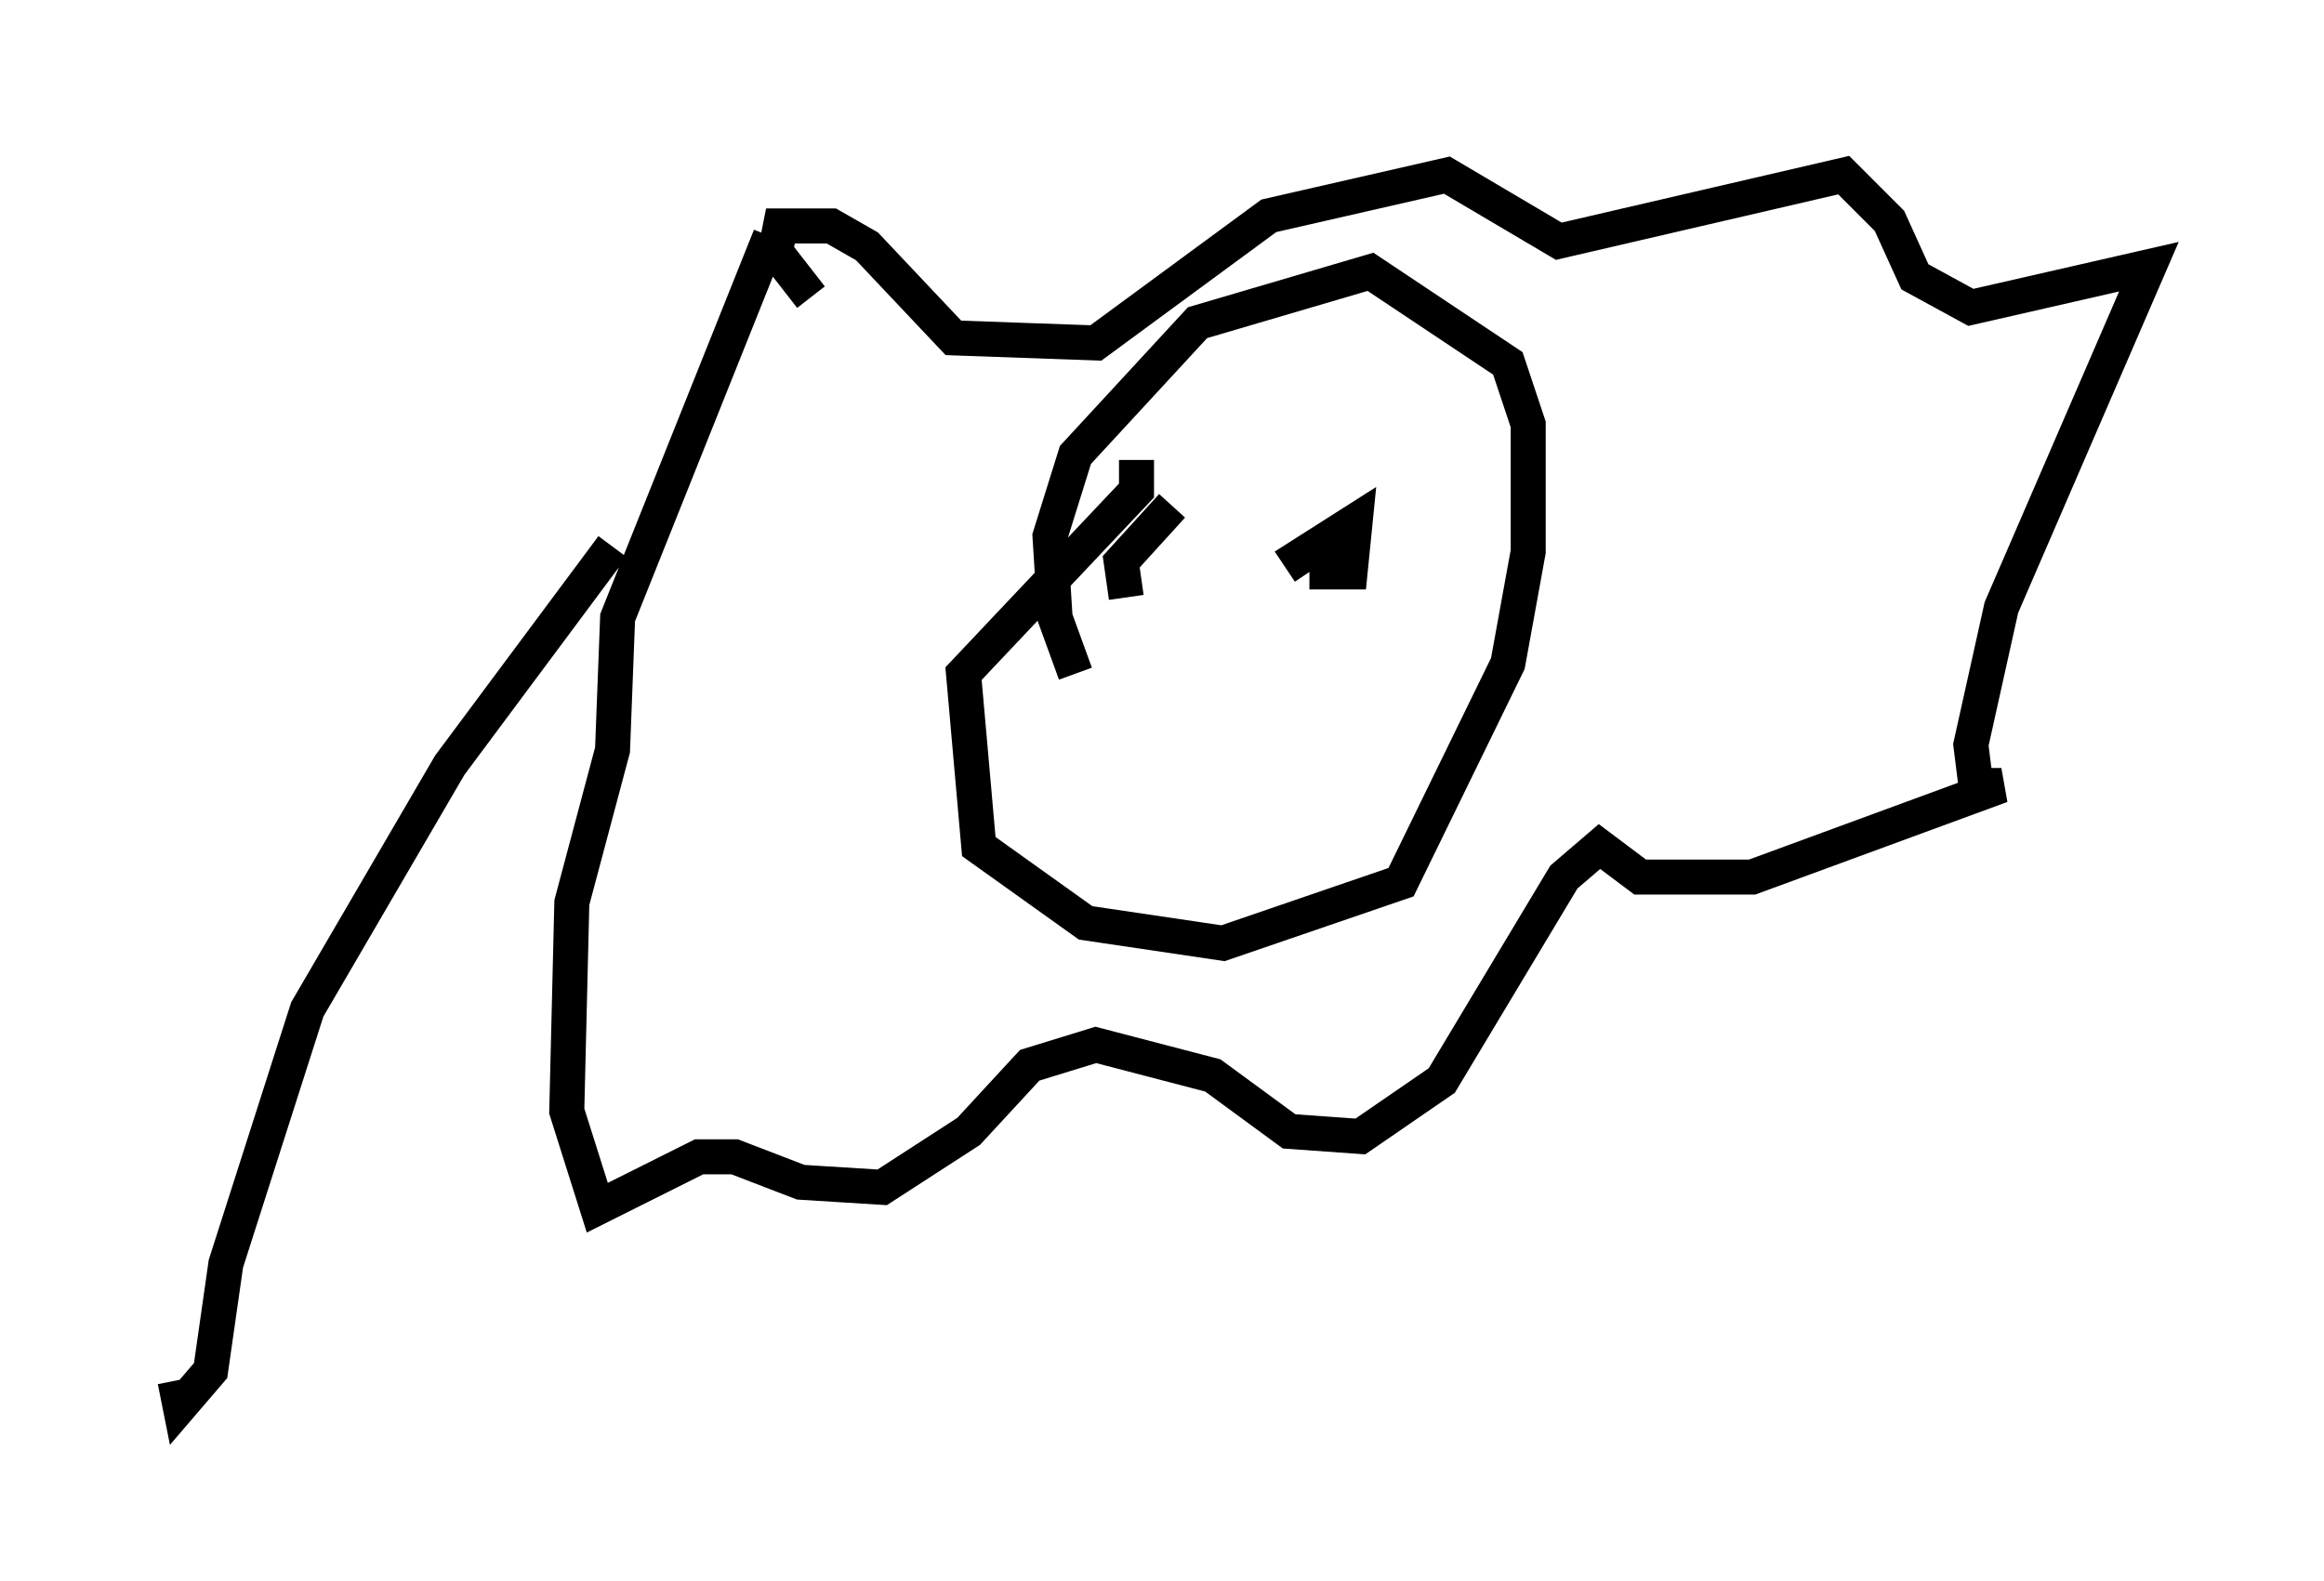 <?xml version="1.0" encoding="utf-8" ?>
<svg baseProfile="full" height="45.151" version="1.1" width="66.357" xmlns="http://www.w3.org/2000/svg" xmlns:ev="http://www.w3.org/2001/xml-events" xmlns:xlink="http://www.w3.org/1999/xlink"><defs /><rect fill="white" height="45.151" width="66.357" x="0" y="0" /><path d="M24.754, 8.777 m-1.598, -0.291 l-1.017, -1.307 0.145, -0.726 l1.453, 0.0 1.017, 0.581 l2.469, 2.615 4.067, 0.145 l4.939, -3.631 5.084, -1.162 l3.196, 1.888 8.134, -1.888 l1.307, 1.307 0.726, 1.598 l1.598, 0.872 5.084, -1.162 l-4.212, 9.732 -0.872, 3.922 l0.145, 1.162 0.726, 0.0 l-7.117, 2.615 -3.196, 0.0 l-1.162, -0.872 -1.017, 0.872 l-3.486, 5.81 -2.324, 1.598 l-2.034, -0.145 -2.179, -1.598 l-3.341, -0.872 -1.888, 0.581 l-1.743, 1.888 -2.469, 1.598 l-2.324, -0.145 -1.888, -0.726 l-1.017, 0.0 -2.905, 1.453 l-0.872, -2.76 0.145, -5.955 l1.162, -4.358 0.145, -3.777 l4.358, -10.894 m10.458, 6.391 l0.0, 0.872 -4.939, 5.229 l0.436, 4.939 3.05, 2.179 l3.922, 0.581 5.084, -1.743 l3.05, -6.246 0.581, -3.196 l0.0, -3.631 -0.581, -1.743 l-3.922, -2.615 -4.939, 1.453 l-3.486, 3.777 -0.726, 2.324 l0.145, 2.324 0.581, 1.598 m2.76, -4.793 l-1.453, 1.598 0.145, 1.017 m5.229, -0.726 l1.162, 0.0 0.145, -1.453 l-1.598, 1.017 0.291, 0.436 m-19.899, -0.726 l-4.648, 6.246 -4.067, 6.972 l-2.324, 7.263 -0.436, 3.05 l-0.872, 1.017 -0.145, -0.726 " fill="none" stroke="black" stroke-width="1" /></svg>